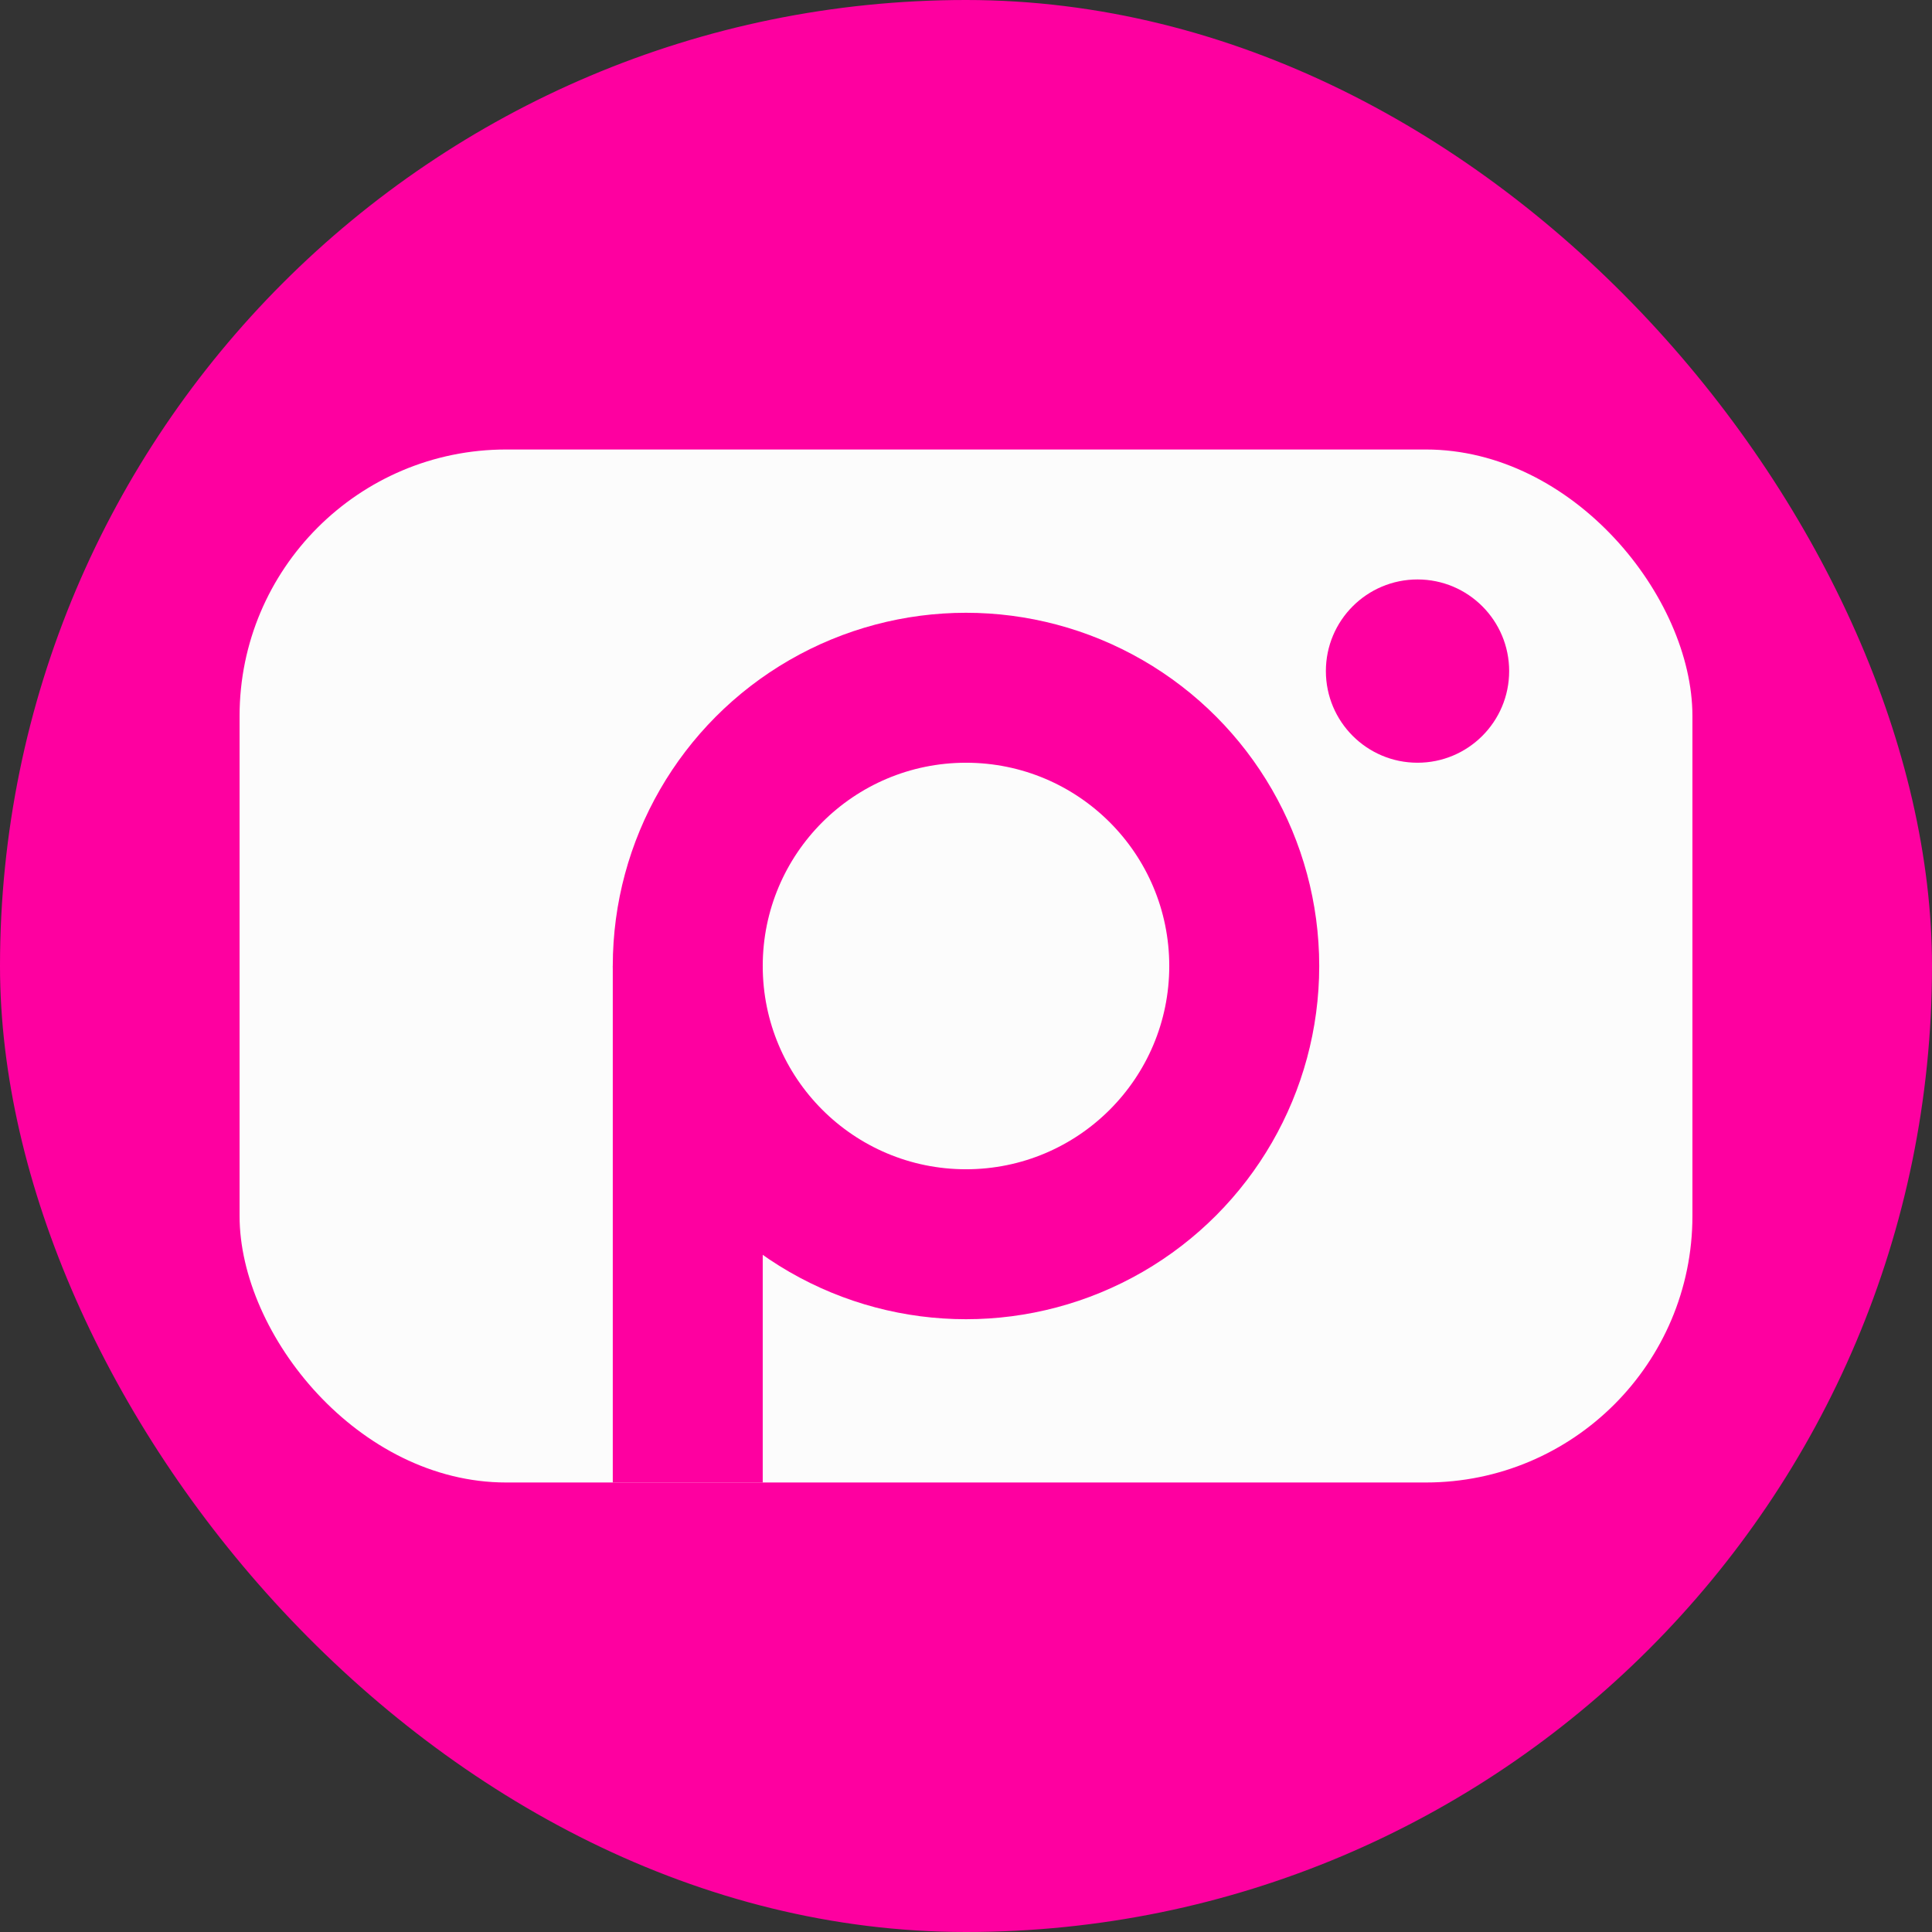<svg width="500" height="500" viewBox="0 0 500 500" fill="none" xmlns="http://www.w3.org/2000/svg">
<rect x="0" y="0" width="500" height="500" fill="#333333" stroke="none"/>
<rect width="500" height="500" rx="250" fill="#FE00A0"/>
<rect x="62" y="116.33" width="376" height="267.339" rx="68.991" fill="#FCFCFC"/>
<circle cx="250" cy="250" r="91.413" fill="#FE00A0"/>
<circle cx="366.853" cy="173.678" r="23.716" fill="#FE00A0"/>
<circle cx="250" cy="250" r="52.605" fill="#FCFCFC"/>
<rect x="158.587" y="250" width="38.807" height="133.67" fill="#FE00A0"/>
</svg>
